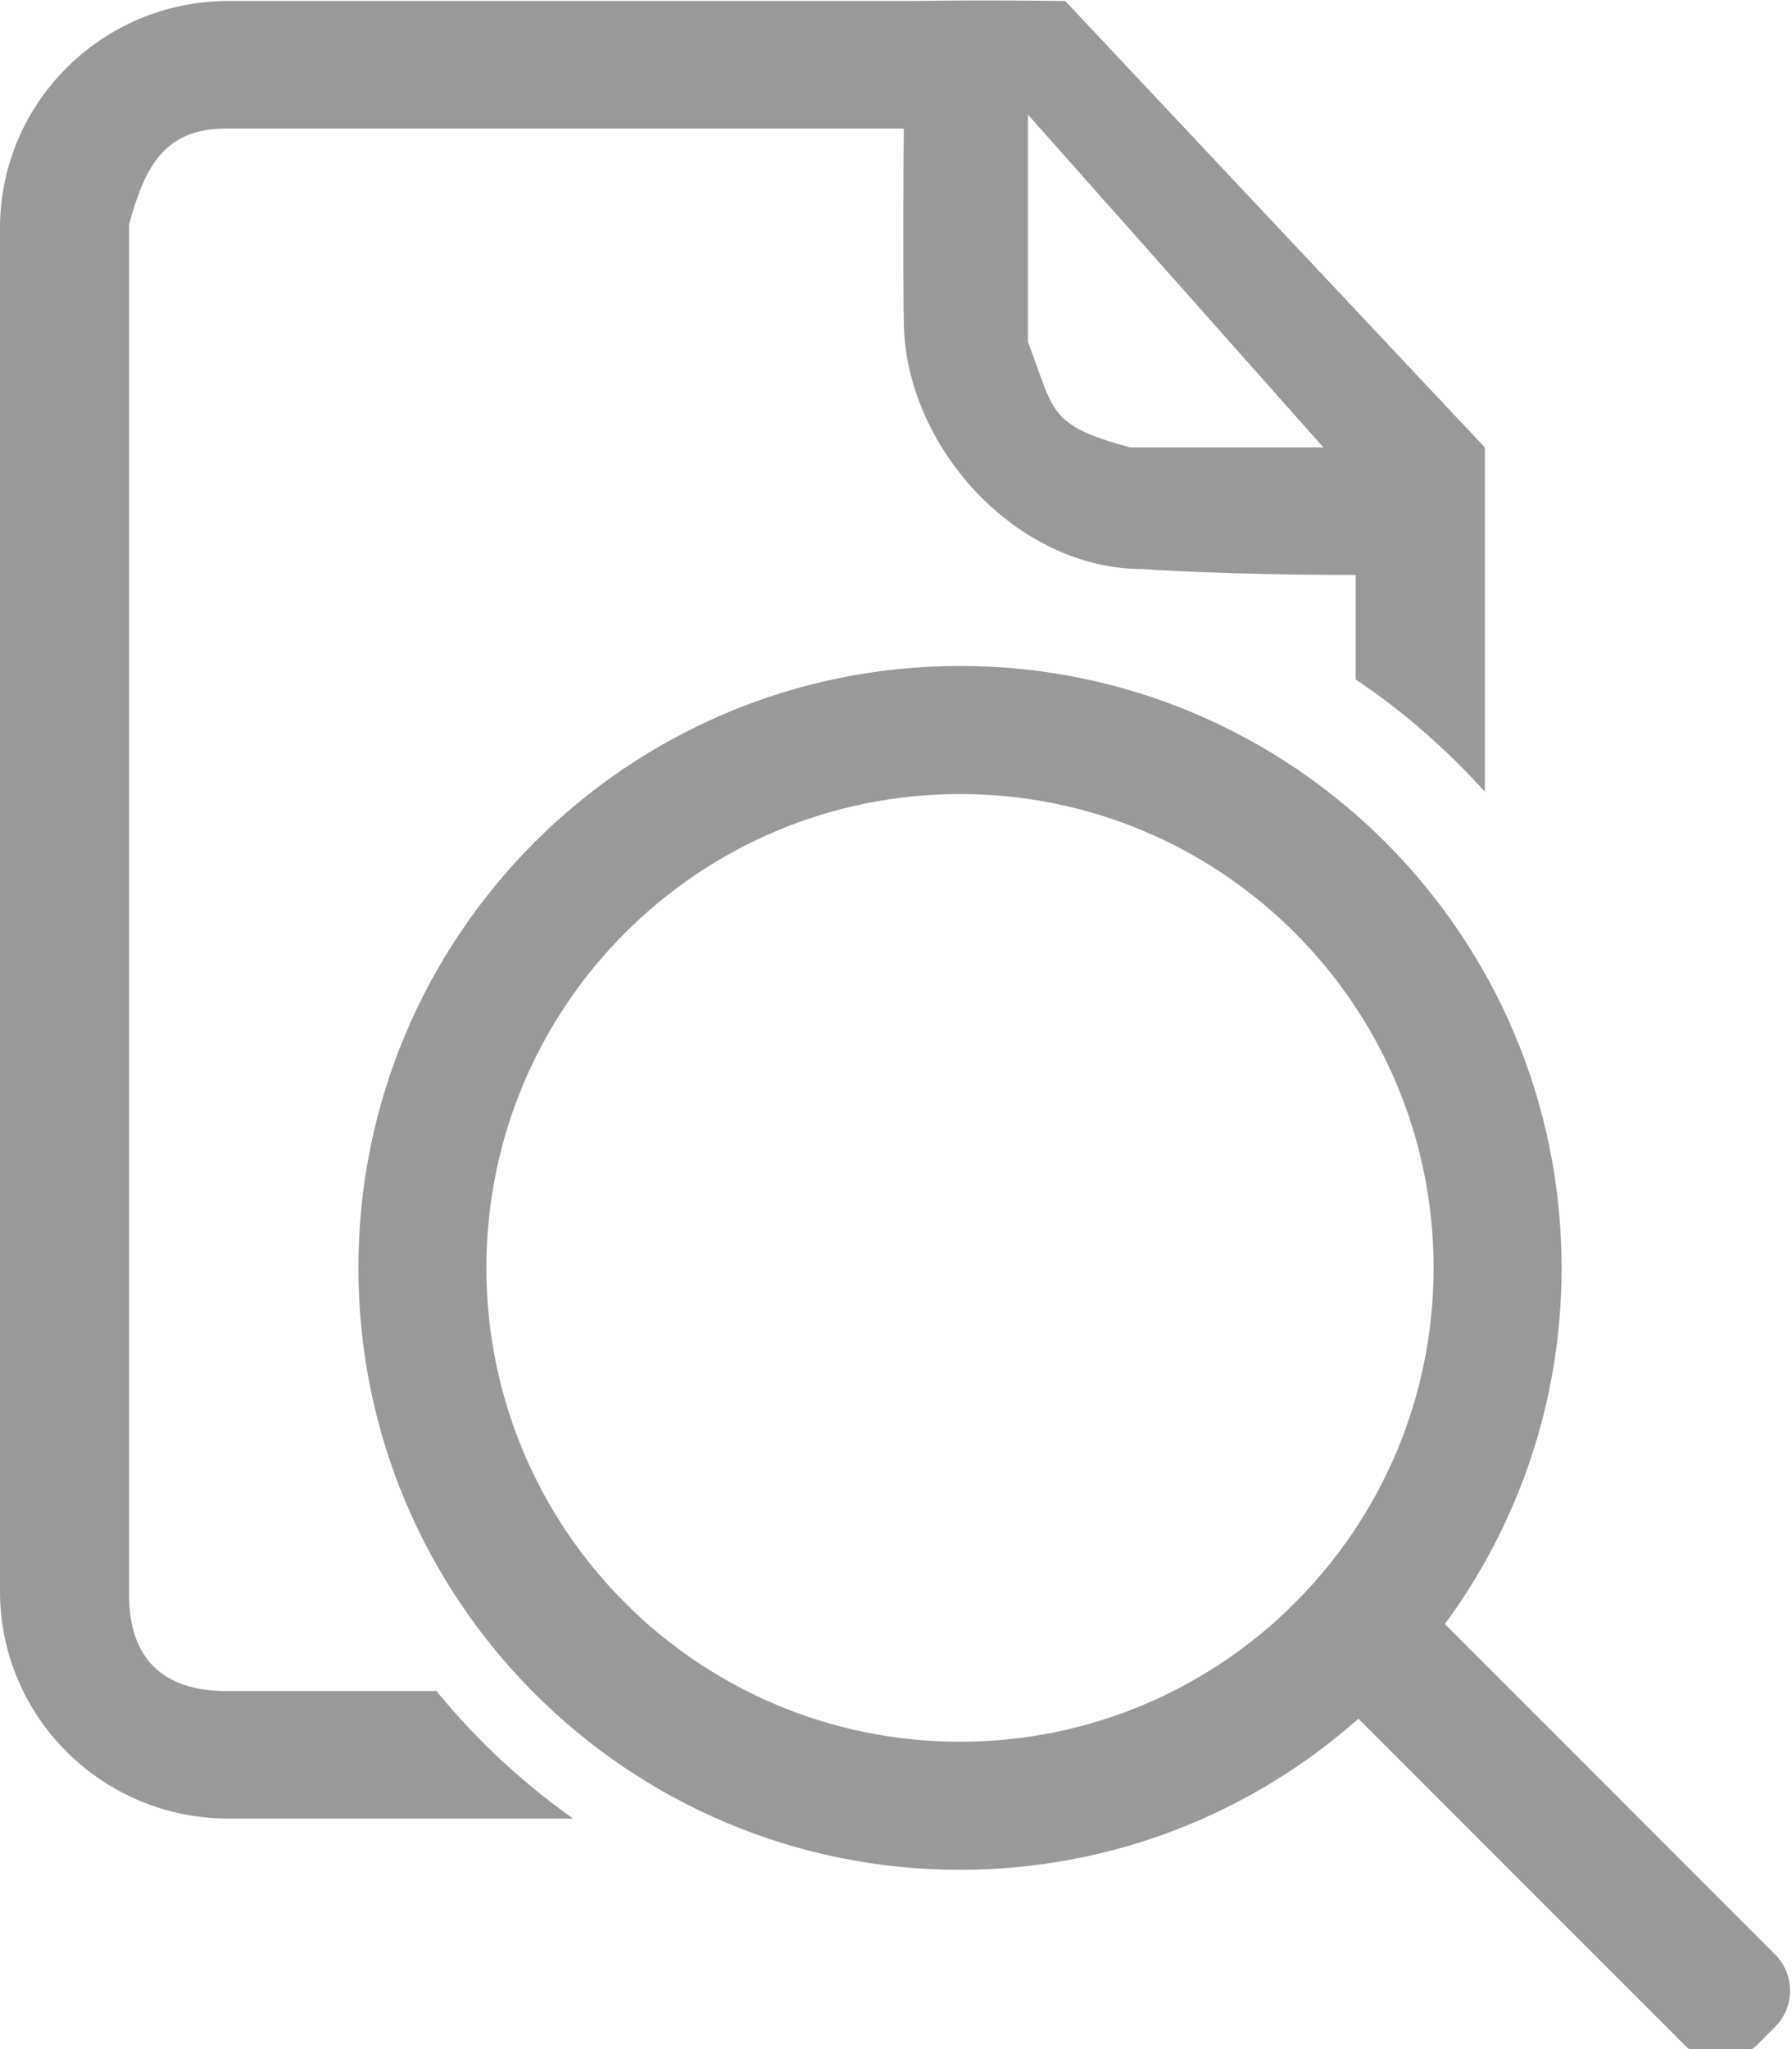 <?xml version="1.0" encoding="utf-8"?>
<!-- Generator: Adobe Illustrator 16.0.0, SVG Export Plug-In . SVG Version: 6.00 Build 0)  -->
<!DOCTYPE svg PUBLIC "-//W3C//DTD SVG 1.1//EN" "http://www.w3.org/Graphics/SVG/1.1/DTD/svg11.dtd">
<svg version="1.1" id="椭圆_3_1_" xmlns="http://www.w3.org/2000/svg" xmlns:xlink="http://www.w3.org/1999/xlink" x="0px"
	 y="0px" width="70px" height="80px" viewBox="0 0 70 80" enable-background="new 0 0 70 80" xml:space="preserve">
<g id="椭圆_3">
	<g>
		<path fill-rule="evenodd" clip-rule="evenodd" fill="#999999" d="M17.05,66.021H8.826c-2.464,0-3.783-1.286-3.783-3.735V8.753
			C5.64,6.598,6.362,5.019,8.826,5.019h26.478c-0.041,5.311,0,7.47,0,7.47c0,4.899,4.383,9.727,9.311,9.727
			c0,0,3.146,0.232,8.342,0.232v4.079c1.863,1.243,3.545,2.727,5.043,4.381V17.468L41.609,0.039c-0.287,0-2.932-0.047-5.917,0H8.923
			C3.995,0.039,0,4.011,0,8.909V62.13C0,67.029,3.995,71,8.923,71h13.461C20.391,69.583,18.591,67.915,17.05,66.021z M40.154,4.475
			l11.541,12.993h-7.564c-3.21-0.883-2.934-1.38-3.977-4.123C40.154,13.345,40.154,9.754,40.154,4.475z M69.339,76.304
			L56.441,63.405C59.306,59.512,61,54.704,61,49.5C61,36.521,50.479,26,37.5,26S14,36.521,14,49.5S24.521,73,37.5,73
			c5.972,0,11.419-2.231,15.564-5.9l12.738,12.739c0.781,0.781,2.048,0.781,2.829,0l0.707-0.707
			C70.119,78.351,70.119,77.084,69.339,76.304z M37.5,68C27.283,68,19,59.717,19,49.5C19,39.282,27.283,31,37.5,31
			C47.717,31,56,39.282,56,49.5C56,59.717,47.717,68,37.5,68z"/>
	</g>
</g>
</svg>
